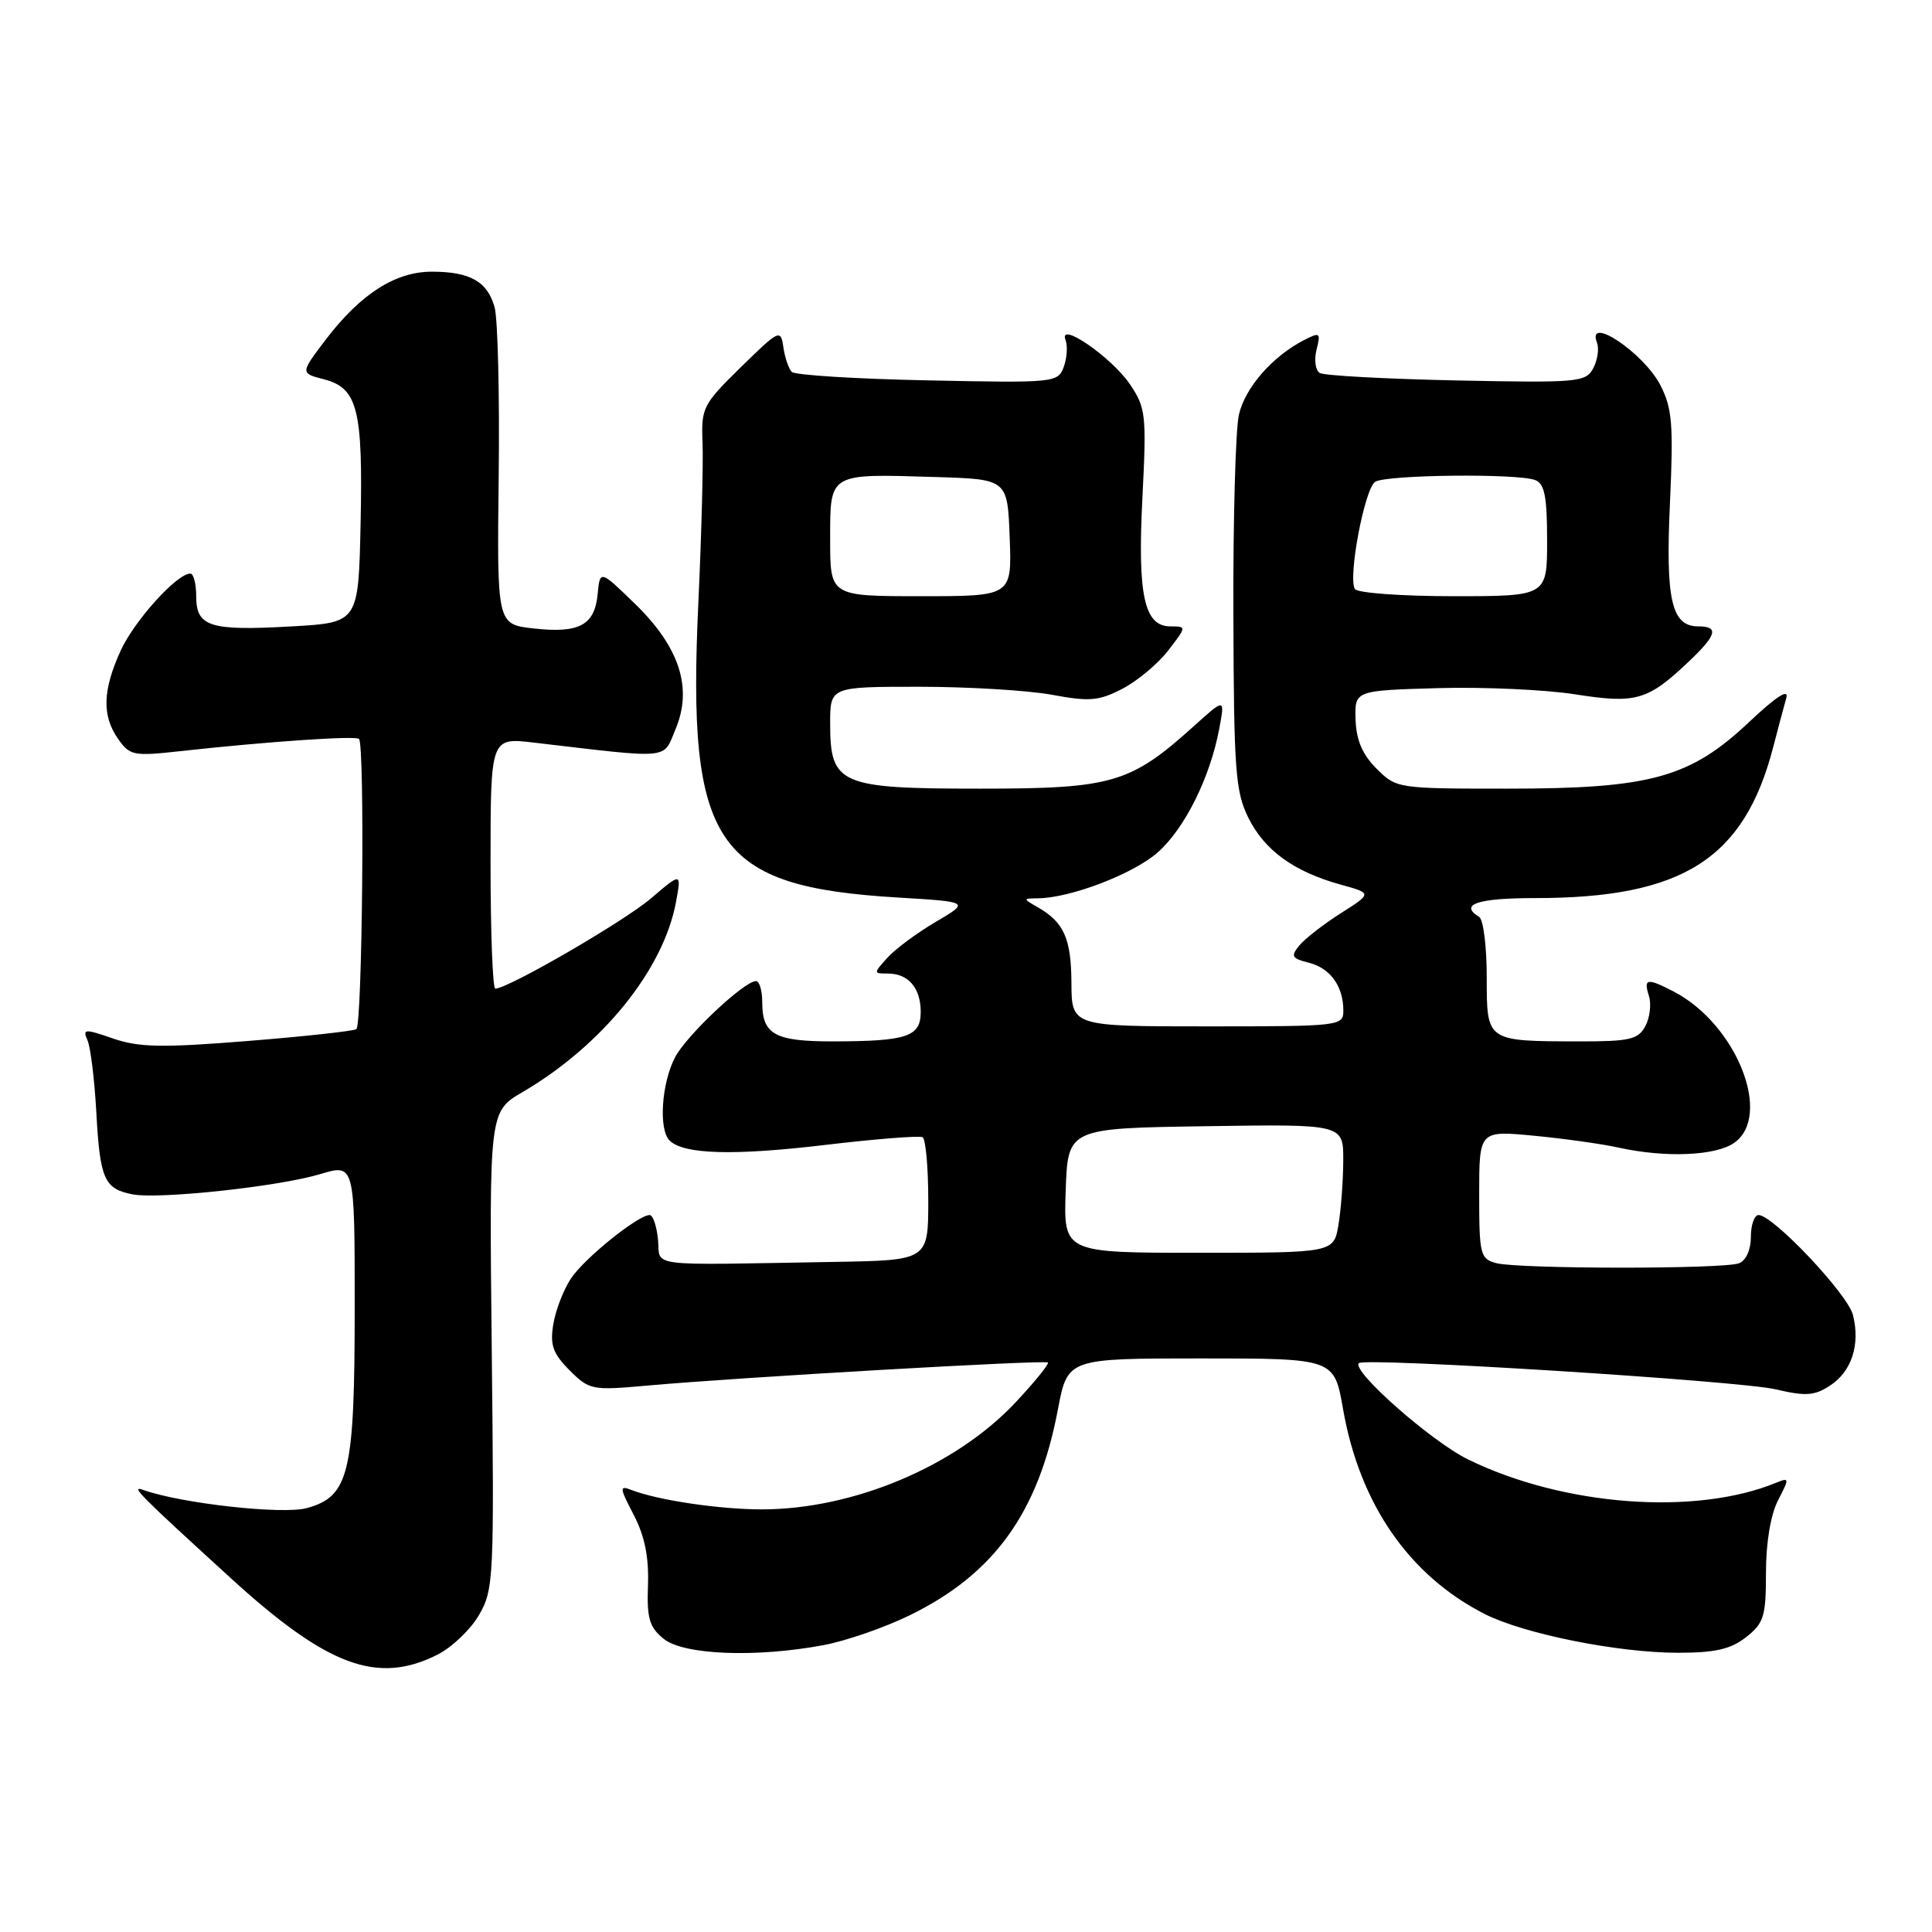 <?xml version="1.0" encoding="UTF-8" standalone="no"?>
<!DOCTYPE svg PUBLIC "-//W3C//DTD SVG 1.1//EN" "http://www.w3.org/Graphics/SVG/1.1/DTD/svg11.dtd" >
<svg xmlns="http://www.w3.org/2000/svg" xmlns:xlink="http://www.w3.org/1999/xlink" version="1.1" viewBox="0 0 256 256">
 <g >
 <path fill="currentColor"
d=" M 57.97 219.25 C 59.87 218.29 62.35 215.93 63.47 214.00 C 65.42 210.64 65.49 209.19 65.16 178.90 C 64.82 147.29 64.82 147.29 69.24 144.71 C 79.82 138.50 87.90 128.50 89.57 119.54 C 90.30 115.59 90.30 115.59 86.26 119.04 C 82.71 122.08 67.32 131.00 65.63 131.00 C 65.28 131.00 65.00 123.51 65.00 114.36 C 65.00 97.72 65.00 97.72 70.75 98.40 C 89.16 100.56 87.82 100.69 89.52 96.60 C 91.80 91.16 90.04 85.74 84.15 80.02 C 79.50 75.50 79.50 75.50 79.19 78.75 C 78.79 82.86 76.73 83.95 70.67 83.27 C 65.85 82.72 65.85 82.72 66.08 63.11 C 66.21 52.33 65.96 42.25 65.54 40.72 C 64.59 37.30 62.30 36.00 57.21 36.00 C 52.39 36.00 47.79 38.94 43.18 44.98 C 39.78 49.45 39.78 49.45 42.93 50.26 C 47.39 51.42 48.10 54.23 47.78 69.39 C 47.50 82.50 47.50 82.50 38.67 83.00 C 27.80 83.62 26.00 83.05 26.00 79.03 C 26.00 77.36 25.65 76.00 25.22 76.00 C 23.44 76.00 17.78 82.27 15.98 86.23 C 13.59 91.49 13.50 94.84 15.65 97.91 C 17.20 100.12 17.69 100.22 23.90 99.53 C 35.33 98.27 47.13 97.46 47.57 97.91 C 48.36 98.69 48.01 135.87 47.22 136.37 C 46.78 136.63 40.29 137.34 32.78 137.94 C 21.46 138.85 18.41 138.79 14.99 137.61 C 11.20 136.30 10.92 136.32 11.59 137.84 C 12.00 138.75 12.53 143.10 12.77 147.50 C 13.25 156.26 13.83 157.54 17.57 158.26 C 21.11 158.93 36.93 157.23 42.41 155.58 C 47.00 154.20 47.00 154.20 47.00 173.13 C 47.00 195.23 46.28 198.28 40.66 199.83 C 37.46 200.71 24.06 199.23 19.00 197.43 C 17.20 196.79 18.35 197.95 30.50 209.04 C 43.37 220.80 50.01 223.26 57.97 219.25 Z  M 109.11 217.99 C 112.08 217.44 117.22 215.66 120.55 214.03 C 131.74 208.56 137.60 200.42 140.18 186.75 C 141.46 180.00 141.46 180.00 159.13 180.00 C 176.79 180.00 176.79 180.00 177.96 186.70 C 180.15 199.26 186.69 208.74 196.70 213.85 C 201.88 216.49 214.37 219.00 222.32 219.00 C 227.29 219.00 229.32 218.53 231.37 216.93 C 233.73 215.07 234.00 214.18 234.00 208.38 C 234.00 204.39 234.62 200.71 235.60 198.80 C 237.12 195.86 237.11 195.75 235.35 196.47 C 224.62 200.88 207.14 199.56 194.52 193.38 C 189.66 191.00 179.02 181.62 180.06 180.62 C 180.87 179.85 230.43 182.96 235.27 184.09 C 239.27 185.03 240.43 184.95 242.50 183.59 C 245.36 181.72 246.51 178.17 245.53 174.25 C 244.85 171.49 234.94 161.00 233.02 161.00 C 232.46 161.00 232.00 162.30 232.00 163.89 C 232.00 165.61 231.36 167.03 230.42 167.39 C 228.37 168.18 201.20 168.16 198.25 167.37 C 196.14 166.80 196.00 166.24 196.00 158.28 C 196.00 149.80 196.00 149.80 203.25 150.49 C 207.24 150.87 212.30 151.58 214.50 152.07 C 220.68 153.43 227.32 153.16 229.78 151.44 C 234.92 147.84 230.09 135.72 221.80 131.40 C 218.23 129.55 217.75 129.63 218.49 131.96 C 218.83 133.04 218.62 134.84 218.02 135.96 C 217.07 137.74 215.96 138.00 209.21 137.99 C 196.89 137.96 197.00 138.04 197.00 129.44 C 197.00 125.41 196.55 121.84 196.00 121.50 C 193.30 119.83 195.78 119.00 203.45 119.00 C 222.95 119.00 231.12 113.82 234.96 98.99 C 235.60 96.52 236.38 93.60 236.69 92.50 C 237.07 91.18 235.39 92.26 231.76 95.68 C 223.93 103.06 218.70 104.50 199.77 104.50 C 185.18 104.50 185.03 104.48 182.40 101.85 C 180.52 99.98 179.71 98.07 179.62 95.35 C 179.50 91.50 179.50 91.50 190.50 91.18 C 196.55 91.01 204.74 91.38 208.70 92.00 C 216.78 93.27 218.32 92.83 223.75 87.68 C 227.49 84.14 227.80 83.00 225.04 83.00 C 221.48 83.00 220.68 79.50 221.28 66.60 C 221.75 56.24 221.58 54.10 220.01 51.04 C 217.81 46.76 210.16 41.64 211.61 45.42 C 211.91 46.20 211.68 47.72 211.11 48.80 C 210.12 50.65 209.10 50.74 192.98 50.41 C 183.58 50.21 175.43 49.77 174.87 49.42 C 174.30 49.07 174.11 47.68 174.45 46.34 C 175.02 44.07 174.90 43.98 172.78 45.07 C 168.59 47.23 164.98 51.37 164.16 54.95 C 163.72 56.90 163.38 68.85 163.43 81.50 C 163.49 102.08 163.70 104.91 165.42 108.37 C 167.57 112.69 171.46 115.51 177.66 117.22 C 181.82 118.37 181.82 118.37 177.66 121.01 C 175.37 122.47 172.90 124.39 172.16 125.29 C 171.00 126.71 171.16 127.00 173.44 127.57 C 176.28 128.29 178.00 130.68 178.00 133.93 C 178.00 135.95 177.52 136.00 160.00 136.00 C 142.00 136.00 142.00 136.00 141.97 130.25 C 141.94 124.34 140.98 122.21 137.50 120.21 C 135.52 119.07 135.52 119.06 137.57 119.03 C 141.90 118.97 150.16 115.80 153.39 112.96 C 156.98 109.81 160.36 103.00 161.57 96.50 C 162.31 92.50 162.31 92.50 158.20 96.21 C 149.78 103.80 147.39 104.50 129.86 104.50 C 111.22 104.50 110.00 103.97 110.00 95.85 C 110.00 91.00 110.00 91.00 121.82 91.00 C 128.32 91.00 136.22 91.48 139.38 92.06 C 144.38 92.99 145.61 92.88 148.73 91.26 C 150.71 90.23 153.43 87.96 154.79 86.20 C 157.24 83.02 157.24 83.00 155.10 83.00 C 151.61 83.00 150.71 78.90 151.38 65.88 C 151.93 54.97 151.83 54.05 149.73 50.93 C 147.31 47.34 140.19 42.44 141.19 45.05 C 141.49 45.85 141.38 47.46 140.95 48.63 C 140.17 50.71 139.75 50.75 122.90 50.40 C 113.41 50.21 105.32 49.70 104.91 49.28 C 104.50 48.85 104.00 47.38 103.80 46.00 C 103.45 43.58 103.26 43.67 98.16 48.66 C 93.13 53.59 92.90 54.04 93.09 58.66 C 93.20 61.32 92.95 70.92 92.53 80.00 C 91.04 112.05 94.72 117.47 119.00 118.93 C 128.50 119.50 128.50 119.50 124.00 122.15 C 121.52 123.60 118.64 125.74 117.59 126.90 C 115.72 128.97 115.72 129.00 117.65 129.00 C 120.36 129.00 122.00 130.91 122.00 134.08 C 122.00 137.36 120.22 137.97 110.45 137.99 C 102.66 138.00 101.00 137.09 101.00 132.80 C 101.00 131.26 100.63 130.00 100.18 130.00 C 98.61 130.00 90.94 137.22 89.44 140.11 C 87.65 143.57 87.25 149.65 88.72 151.12 C 90.57 152.97 97.24 153.16 109.50 151.69 C 116.10 150.91 121.84 150.46 122.25 150.69 C 122.66 150.93 123.00 154.69 123.00 159.06 C 123.00 167.00 123.00 167.00 110.50 167.21 C 85.11 167.64 87.54 167.95 87.19 164.25 C 87.01 162.46 86.52 161.00 86.09 161.00 C 84.53 161.00 77.38 166.77 75.64 169.43 C 74.65 170.93 73.60 173.67 73.31 175.51 C 72.86 178.23 73.27 179.36 75.47 181.57 C 78.10 184.19 78.43 184.26 85.84 183.59 C 97.88 182.51 138.46 180.17 138.85 180.54 C 139.04 180.72 137.13 183.09 134.59 185.80 C 126.67 194.27 113.09 200.00 100.93 200.00 C 95.34 200.00 87.19 198.79 83.70 197.44 C 82.05 196.80 82.07 197.07 83.97 200.73 C 85.42 203.51 85.99 206.30 85.86 210.01 C 85.70 214.45 86.04 215.62 87.95 217.16 C 90.58 219.29 100.16 219.67 109.11 217.99 Z  M 141.21 157.75 C 141.50 149.50 141.50 149.50 159.75 149.23 C 178.00 148.95 178.00 148.95 177.99 153.73 C 177.98 156.35 177.70 160.19 177.36 162.25 C 176.74 166.00 176.74 166.00 158.83 166.00 C 140.92 166.00 140.92 166.00 141.21 157.75 Z  M 110.00 71.52 C 110.00 62.59 109.71 62.77 124.00 63.21 C 133.50 63.50 133.50 63.50 133.79 71.25 C 134.08 79.00 134.08 79.00 122.04 79.00 C 110.00 79.00 110.00 79.00 110.00 71.52 Z  M 179.53 78.05 C 178.59 76.52 180.82 64.73 182.22 63.84 C 183.71 62.90 201.08 62.71 203.42 63.61 C 204.66 64.08 205.00 65.79 205.00 71.61 C 205.00 79.00 205.00 79.00 192.56 79.00 C 185.72 79.00 179.85 78.57 179.53 78.05 Z "/>
</g>
</svg>